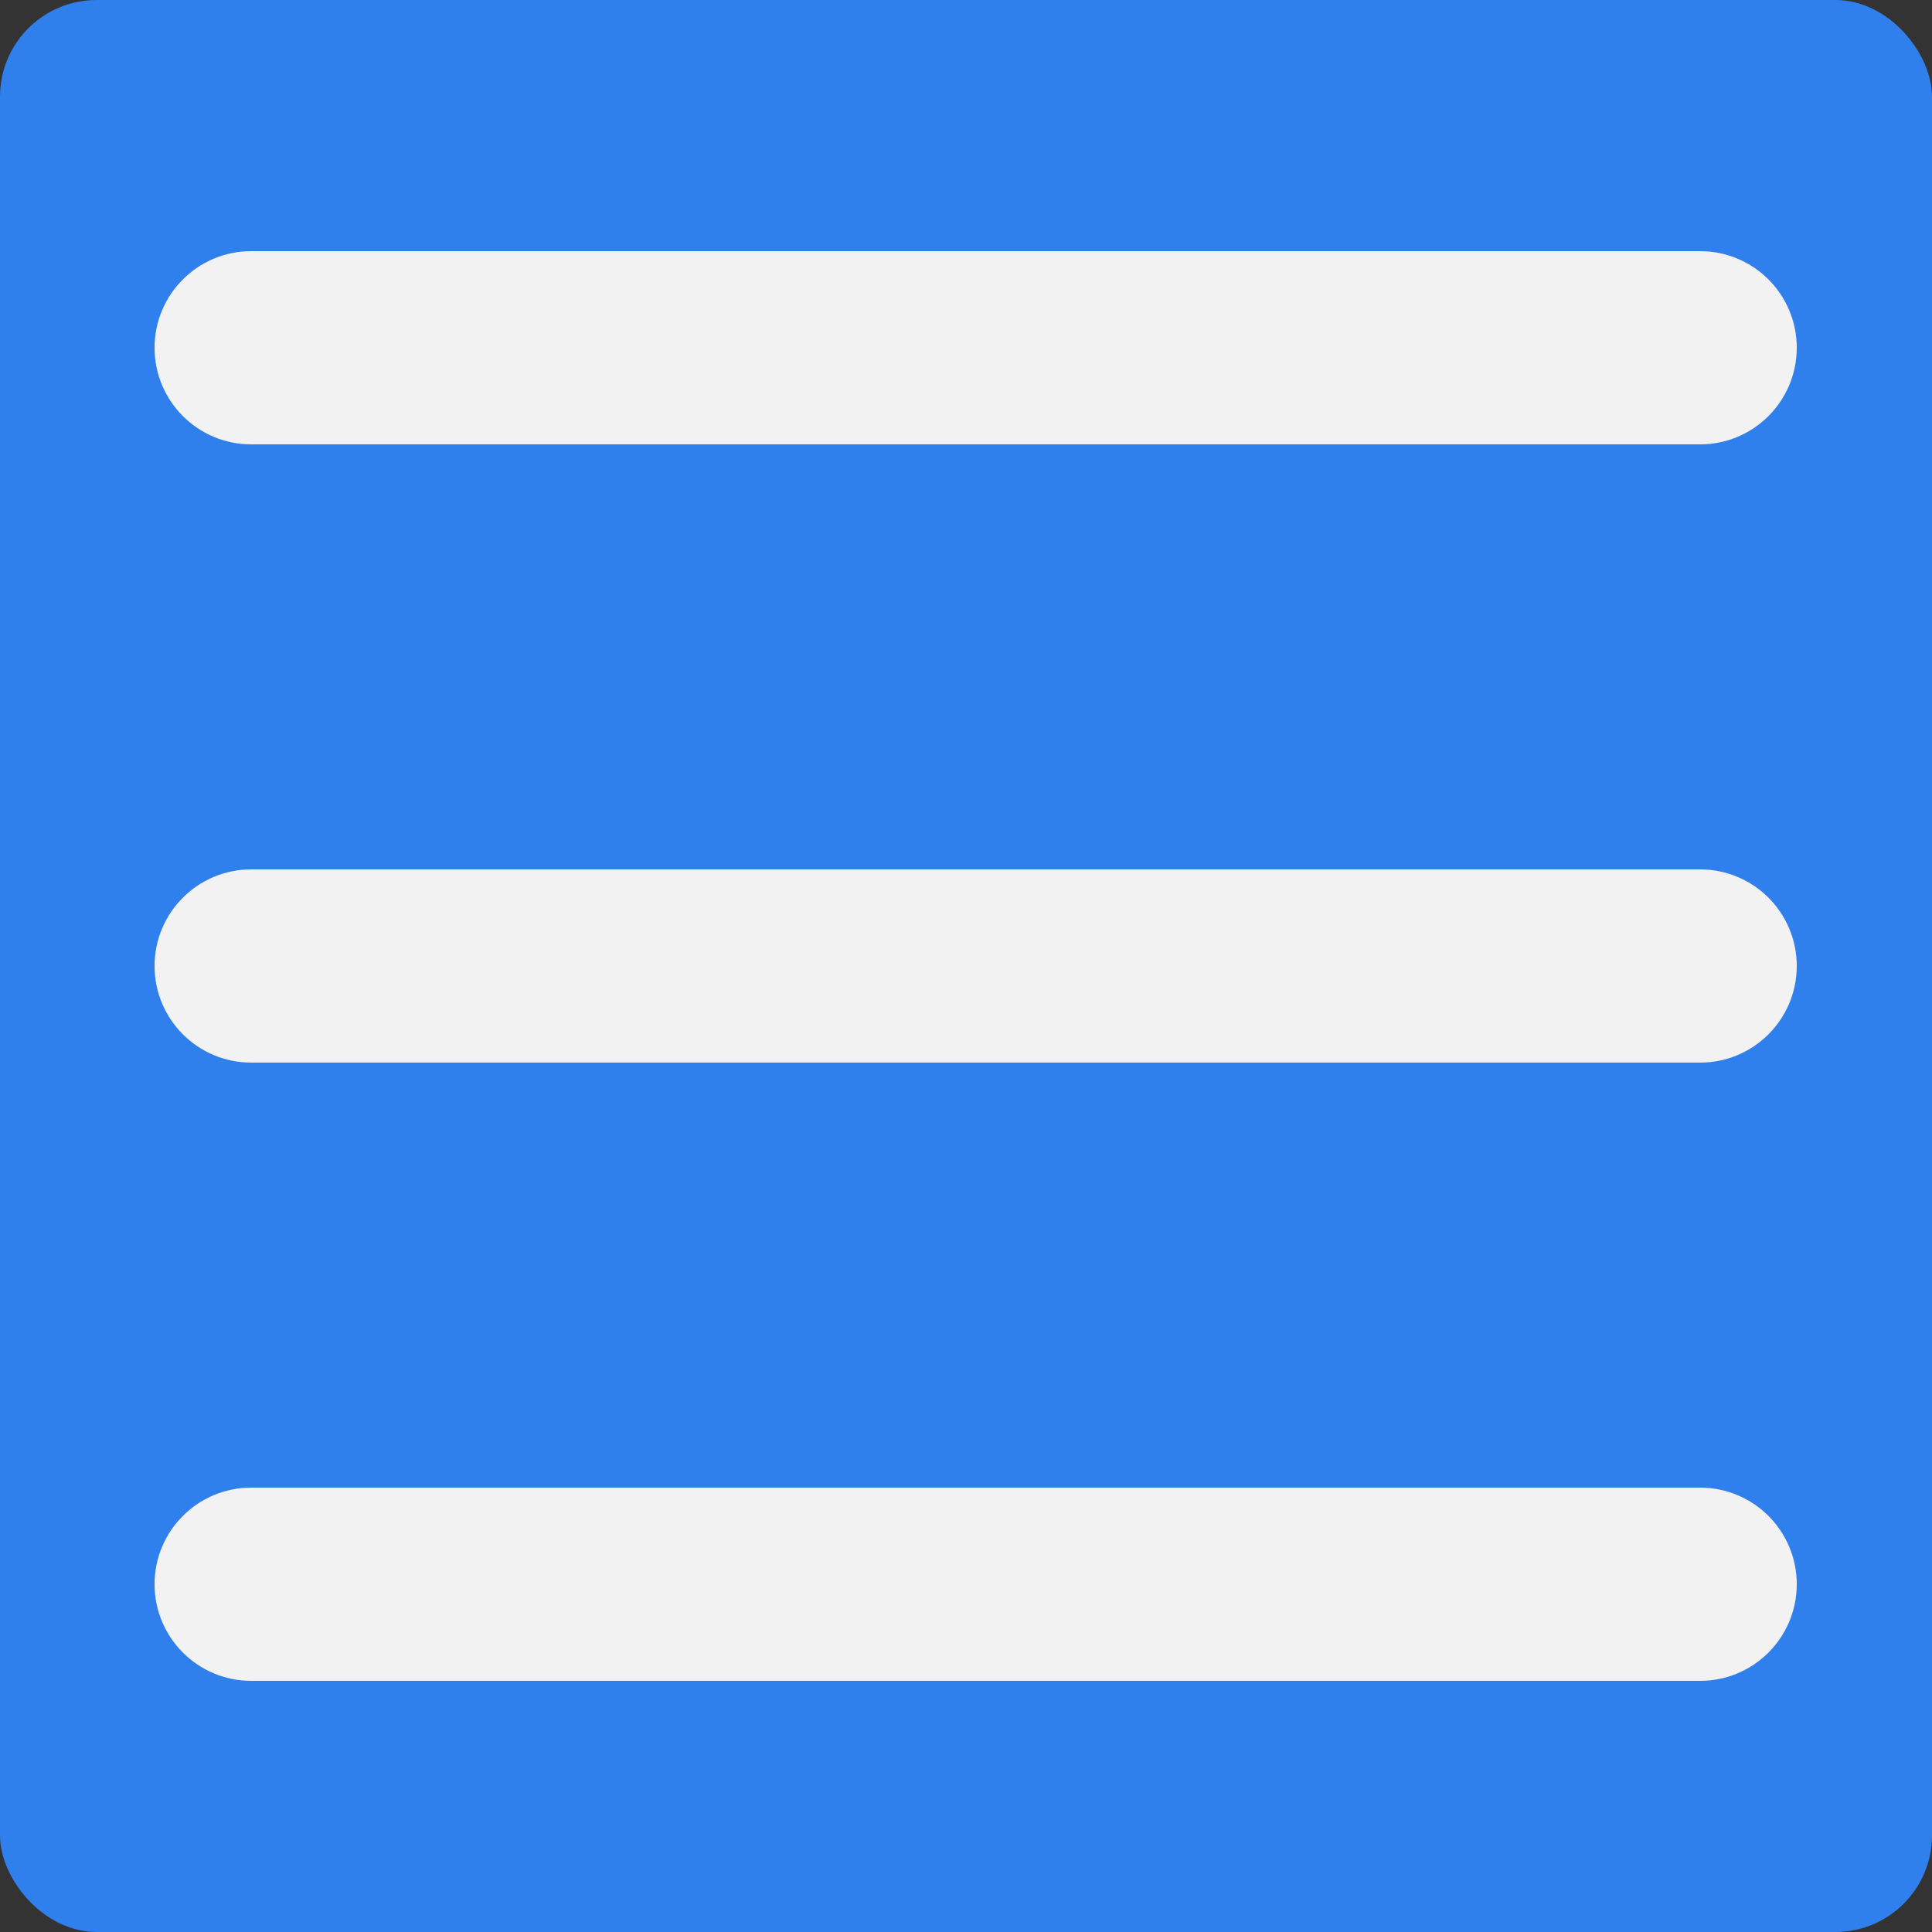 <svg width="100" height="100" viewBox="0 0 100 100" fill="none" xmlns="http://www.w3.org/2000/svg">
<rect x="0" y="0" width="100" height="100" fill="#333333" stroke="none"/>
<rect width="100" height="100" rx="5" fill="#2F80ED"/>
<path d="M8 18C8 15.239 10.239 13 13 13H88C90.761 13 93 15.239 93 18V18C93 20.761 90.761 23 88 23H13C10.239 23 8 20.761 8 18V18Z" fill="#F2F2F2"/>
<path d="M8 50C8 47.239 10.239 45 13 45H88C90.761 45 93 47.239 93 50V50C93 52.761 90.761 55 88 55H13C10.239 55 8 52.761 8 50V50Z" fill="#F2F2F2"/>
<path d="M8 82C8 79.239 10.239 77 13 77H88C90.761 77 93 79.239 93 82V82C93 84.761 90.761 87 88 87H13C10.239 87 8 84.761 8 82V82Z" fill="#F2F2F2"/>
</svg>

